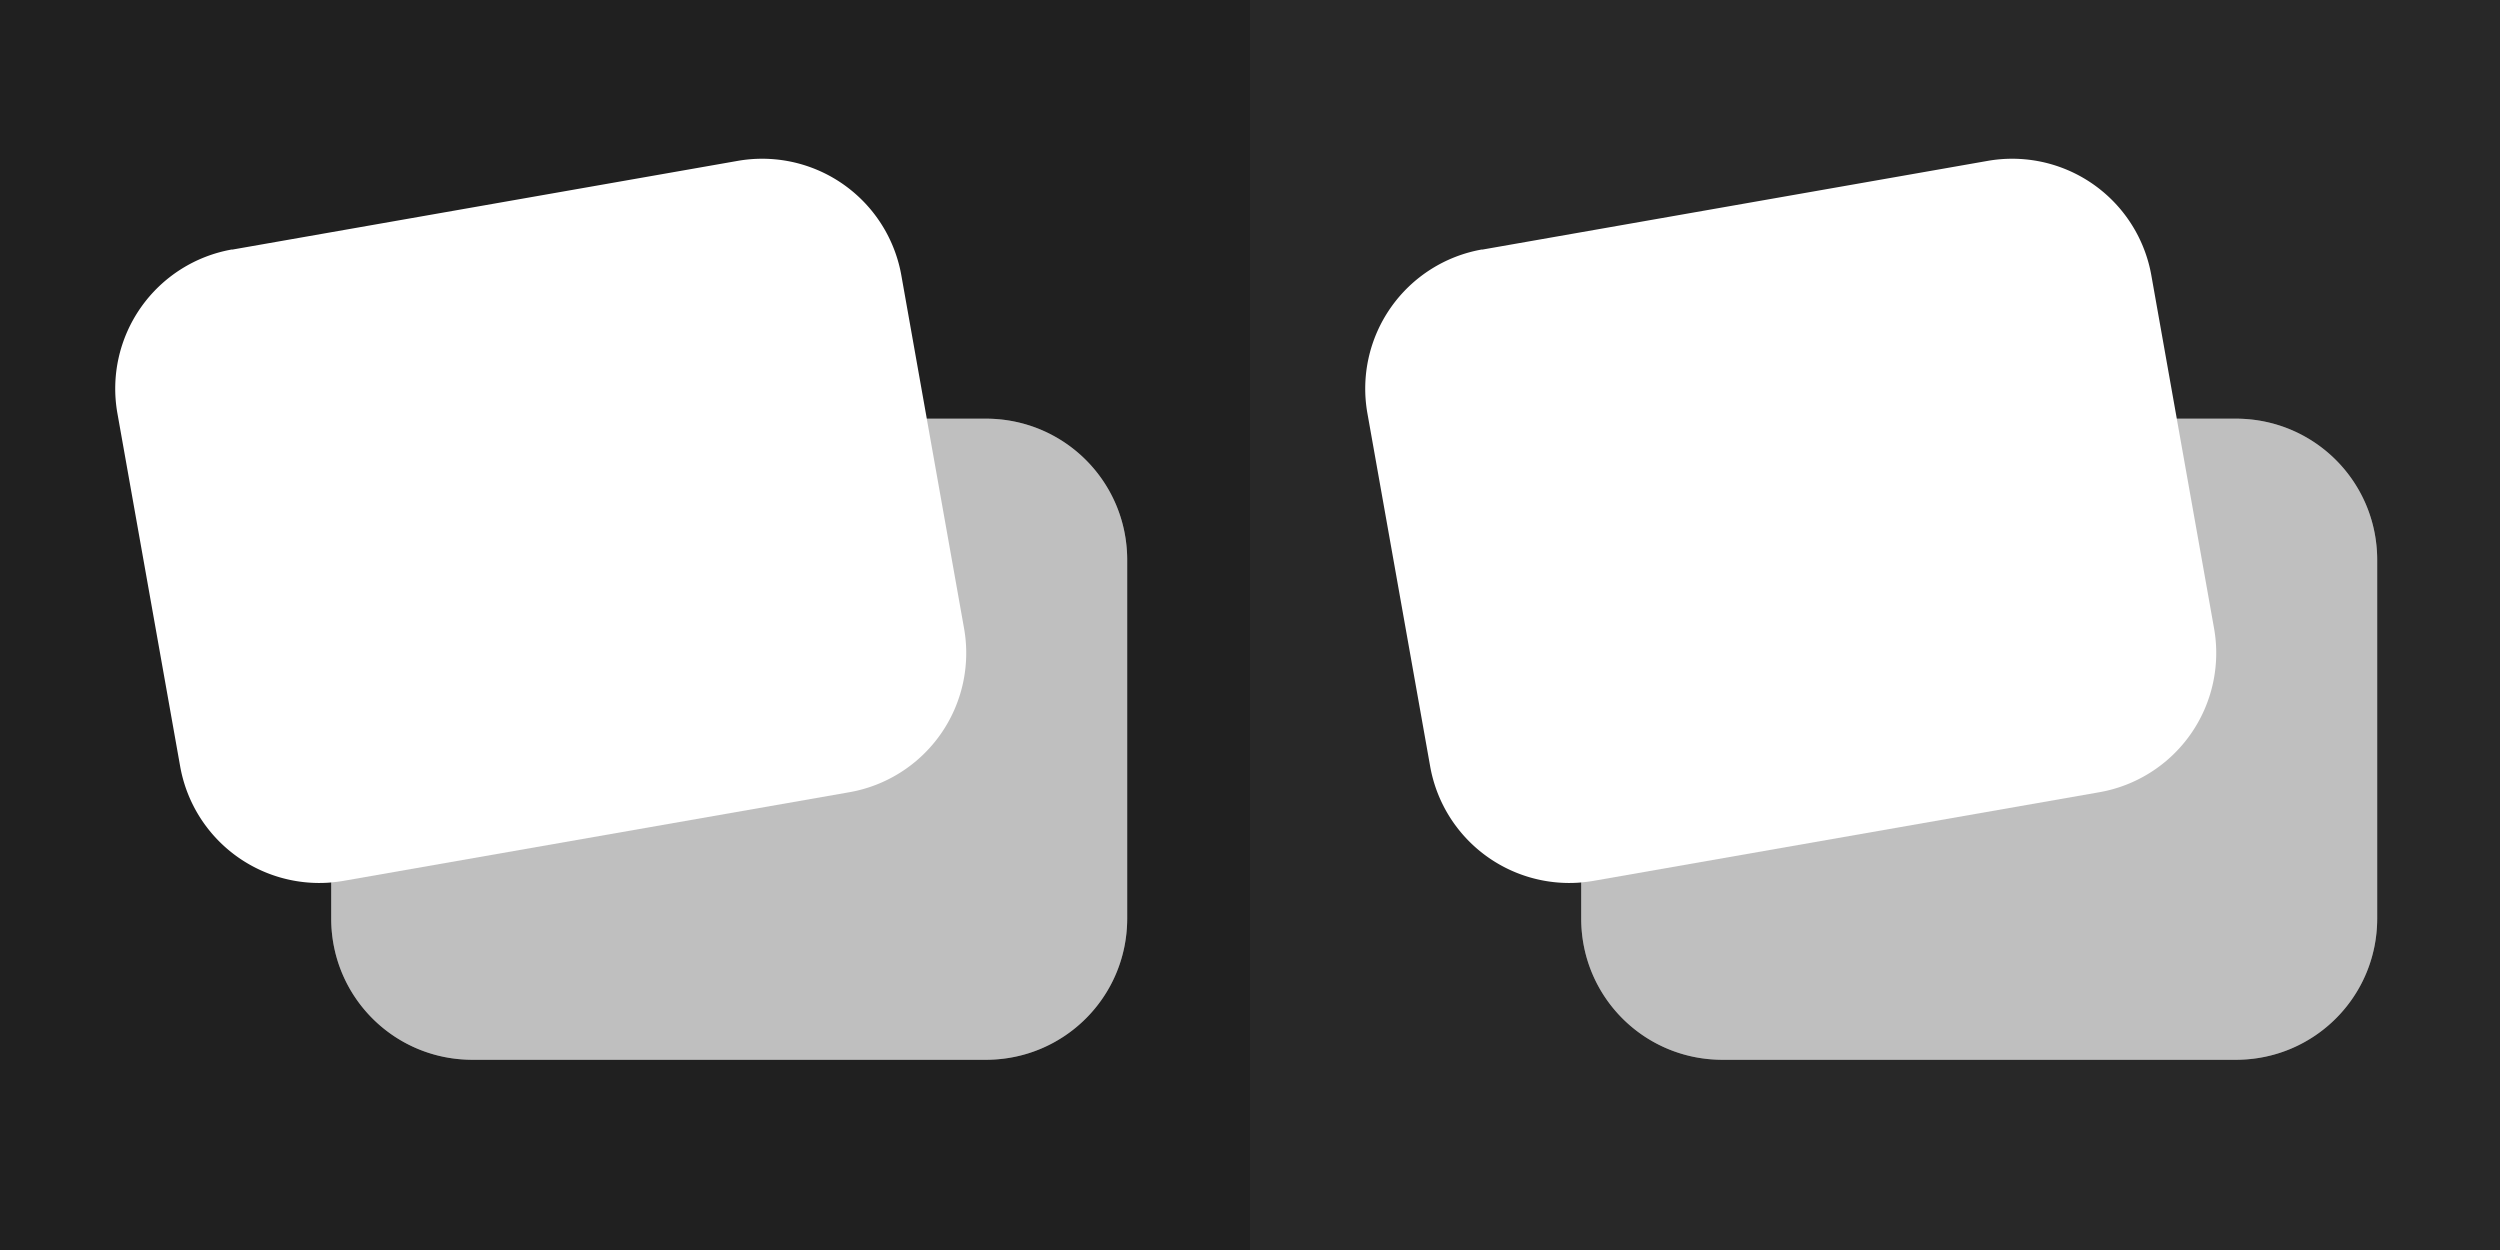 <?xml version="1.0" encoding="UTF-8" standalone="no"?>
<svg
   xmlns:dc="http://purl.org/dc/elements/1.1/"
   xmlns:cc="http://creativecommons.org/ns#"
   xmlns:rdf="http://www.w3.org/1999/02/22-rdf-syntax-ns#"
   xmlns:svg="http://www.w3.org/2000/svg"
   xmlns="http://www.w3.org/2000/svg"
   xmlns:sodipodi="http://sodipodi.sourceforge.net/DTD/sodipodi-0.dtd"
   xmlns:inkscape="http://www.inkscape.org/namespaces/inkscape"
   inkscape:version="1.0 (4035a4fb49, 2020-05-01)"
   sodipodi:docname="words.svg"
   id="svg12"
   version="1.1"
   viewBox="0 0 92 46"
   height="46"
   width="92">
  <defs
     id="defs16" />
  <sodipodi:namedview
     inkscape:current-layer="svg12"
     inkscape:window-maximized="1"
     inkscape:window-y="-8"
     inkscape:window-x="-8"
     inkscape:cy="21.610795"
     inkscape:cx="24.02855"
     inkscape:zoom="5.5652174"
     inkscape:snap-page="true"
     showgrid="false"
     id="namedview14"
     inkscape:window-height="745"
     inkscape:window-width="1366"
     inkscape:pageshadow="2"
     inkscape:pageopacity="0"
     guidetolerance="10"
     gridtolerance="10"
     objecttolerance="10"
     borderopacity="1"
     bordercolor="#666666"
     pagecolor="#ffffff"
     inkscape:document-rotation="0" />
  <title
     id="title2">words</title>
  <g
     id="g850">
    <g
       id="g842">
      <path
         d="M 0,0 V 46 H 46 V 0 Z m 28.104,5.842 a 5.2,5.2 0 0 1 5.066,4.295 l 0.936,5.27 h 2.174 c 2.881,0 5.201,2.32 5.201,5.201 V 33.801 C 41.48,36.682 39.16,39 36.279,39 H 17.387 C 14.506,39 12.188,36.682 12.188,33.801 V 32.475 A 5.2,5.2 0 0 1 6.629,28.197 L 4.32,15.207 A 5.2,5.2 0 0 1 8.541,9.18 l 0.002,0.006 18.605,-3.266 a 5.2,5.2 0 0 1 0.955,-0.078 z"
         style="fill:#202020;fill-opacity:1;stroke:#606060;stroke-width:0;stroke-linecap:round;stroke-dasharray:none;paint-order:markers fill stroke"
         id="rect843" />
      <path
         d="m 34.105,15.406 1.373,7.721 a 5.2,5.2 0 0 1 -4.221,6.027 l -18.607,3.26 a 5.2,5.2 0 0 1 -0.463,0.059 v 1.328 C 12.188,36.682 14.506,39 17.387,39 h 18.893 c 2.881,0 5.201,-2.318 5.201,-5.199 V 20.607 c 0,-2.881 -2.32,-5.201 -5.201,-5.201 z"
         style="fill:#000000;fill-opacity:0.251;fill-rule:evenodd;stroke:none;stroke-width:1"
         id="rect4" />
    </g>
    <g
       id="g838">
      <path
         id="path832"
         style="fill:#282828;fill-opacity:1;stroke:#606060;stroke-width:0;stroke-linecap:round;stroke-dasharray:none;paint-order:markers fill stroke"
         d="M 46,0 V 46 H 92 V 0 Z m 28.104,5.842 a 5.2,5.2 0 0 1 5.066,4.295 l 0.936,5.27 h 2.174 c 2.881,0 5.201,2.32 5.201,5.201 V 33.801 C 87.48,36.682 85.16,39 82.279,39 H 63.387 C 60.506,39 58.188,36.682 58.188,33.801 V 32.475 A 5.2,5.2 0 0 1 52.629,28.197 L 50.32,15.207 a 5.2,5.2 0 0 1 4.221,-6.027 l 0.002,0.006 18.605,-3.266 a 5.2,5.2 0 0 1 0.955,-0.078 z" />
      <path
         id="path834"
         style="fill:#000000;fill-opacity:0.251;fill-rule:evenodd;stroke:none;stroke-width:1"
         d="m 80.105,15.406 1.373,7.721 a 5.2,5.2 0 0 1 -4.221,6.027 l -18.607,3.26 a 5.2,5.2 0 0 1 -0.463,0.059 v 1.328 C 58.188,36.682 60.506,39 63.387,39 h 18.893 c 2.881,0 5.201,-2.318 5.201,-5.199 V 20.607 c 0,-2.881 -2.32,-5.201 -5.201,-5.201 z" />
    </g>
  </g>
</svg>
